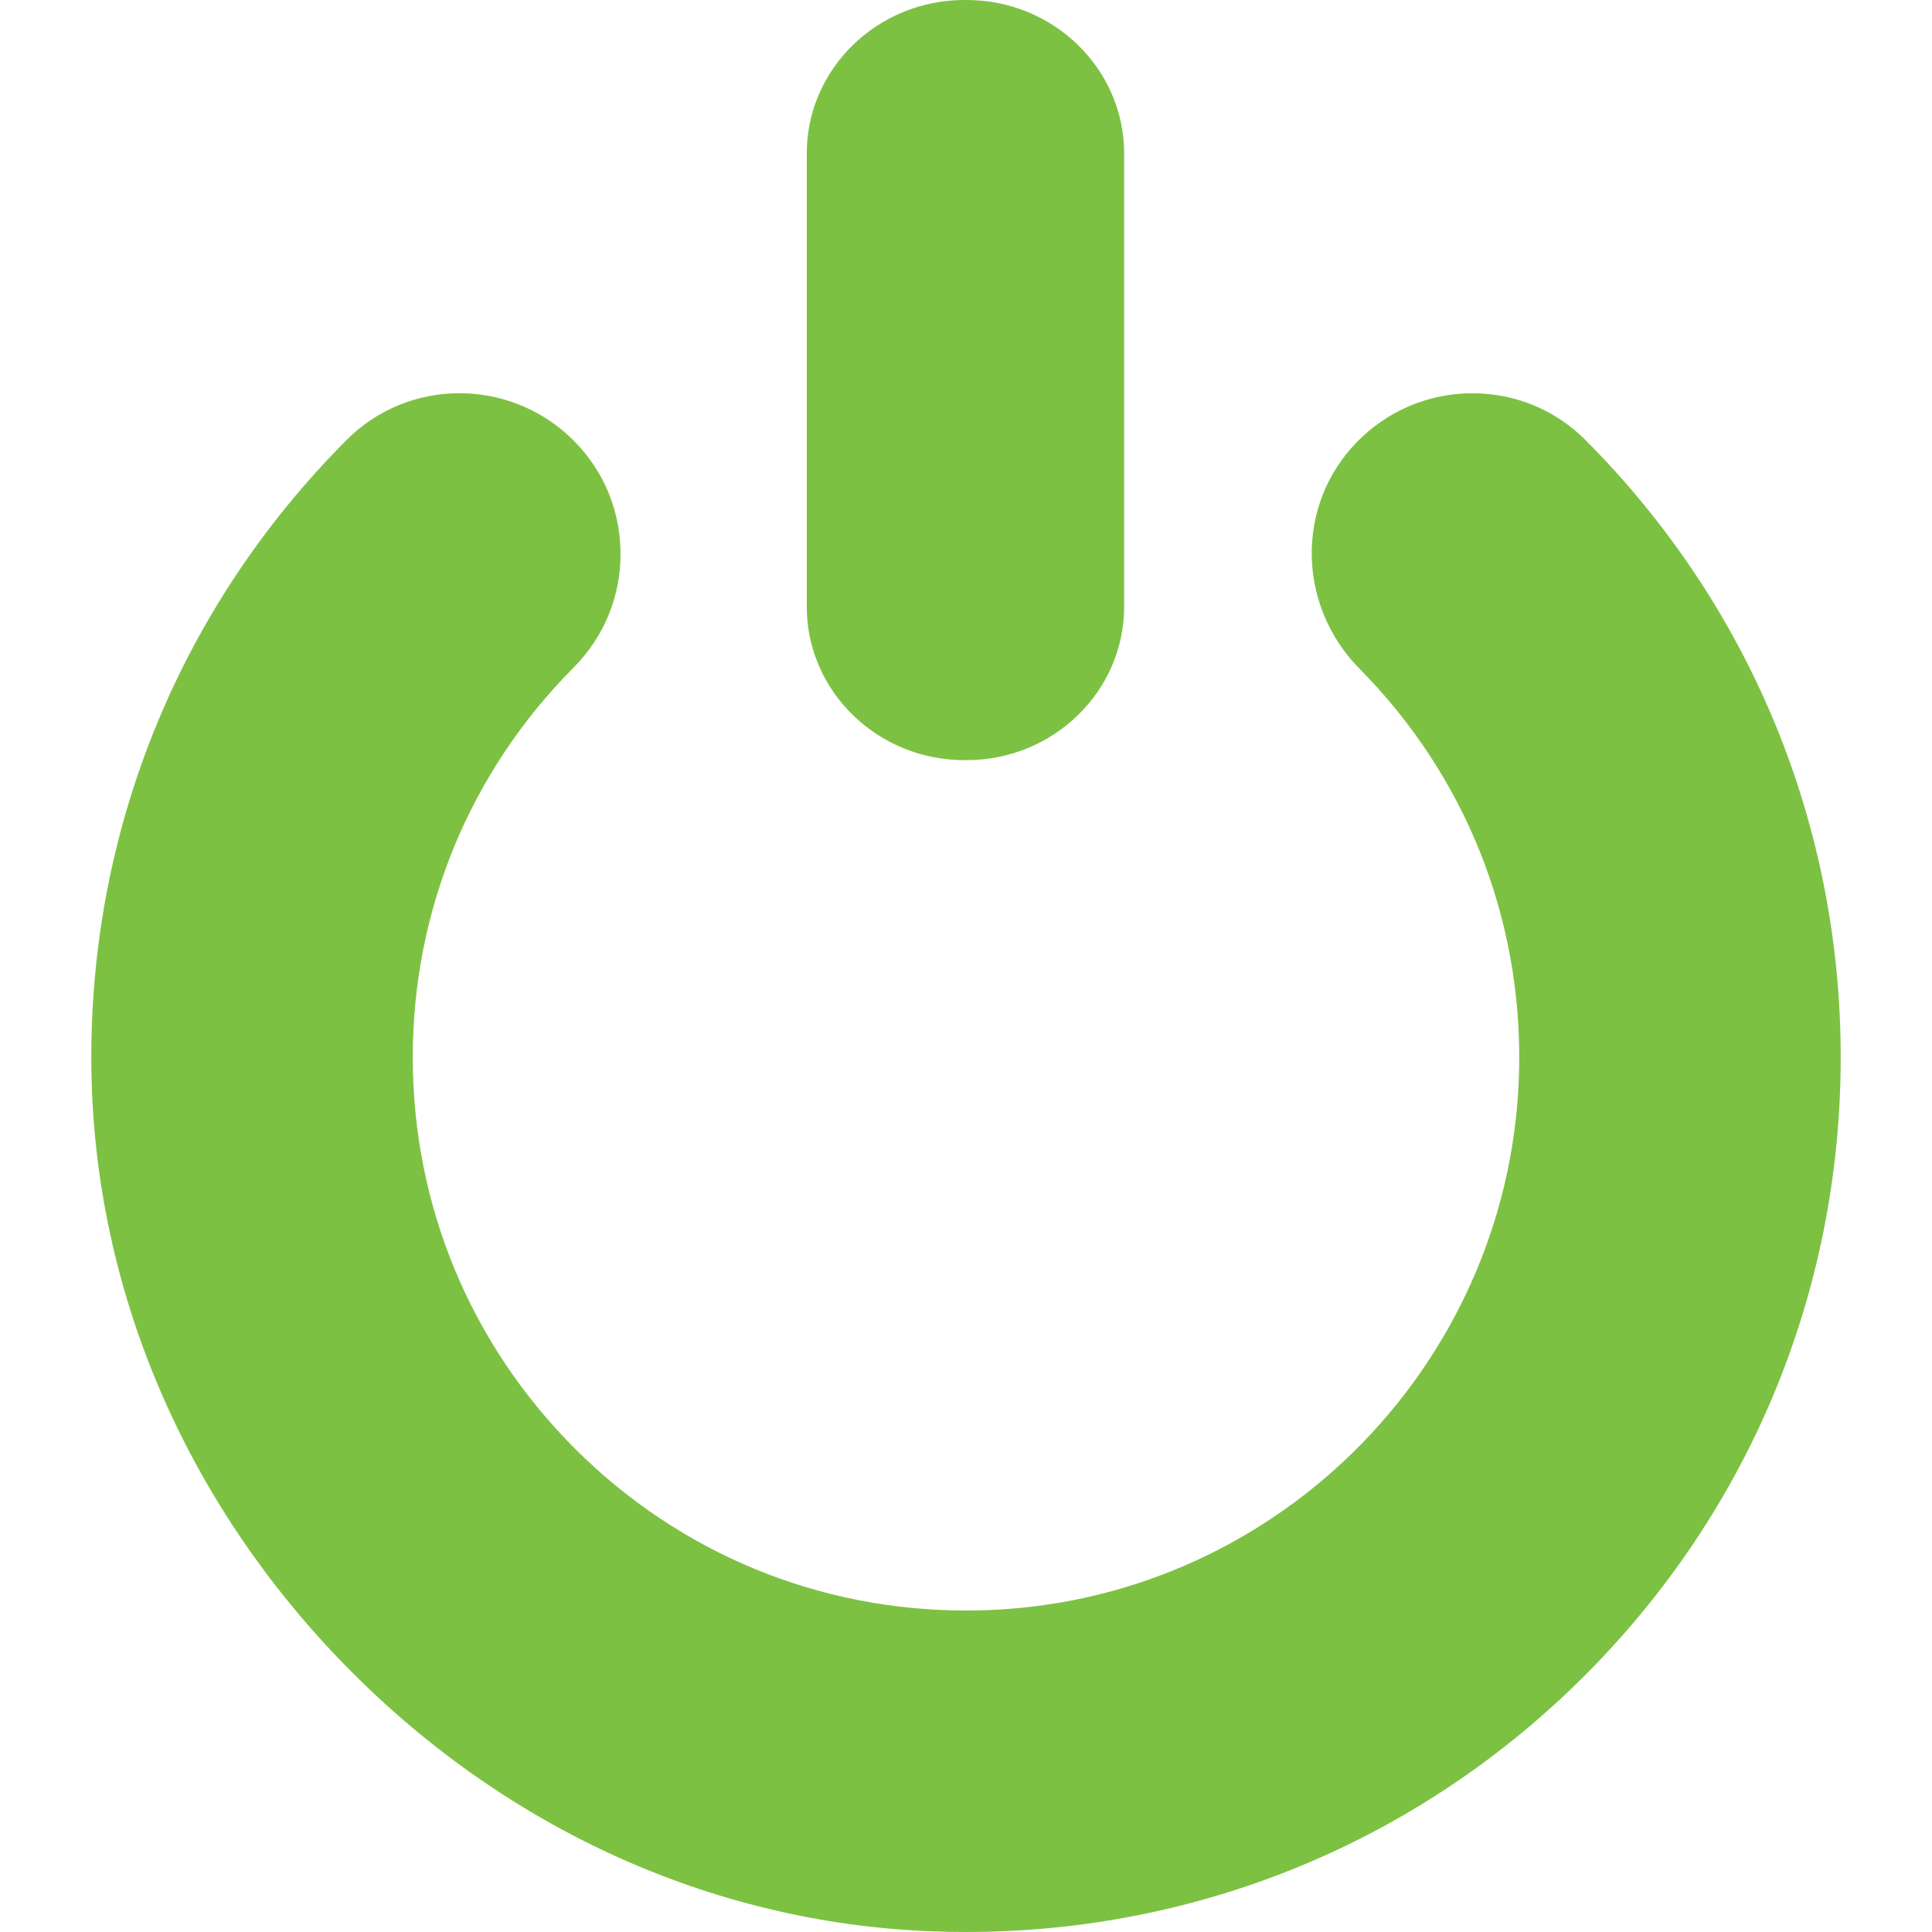 <?xml version="1.0" encoding="iso-8859-1"?>
<!-- Generator: Adobe Illustrator 17.1.0, SVG Export Plug-In . SVG Version: 6.00 Build 0)  -->
<!DOCTYPE svg PUBLIC "-//W3C//DTD SVG 1.1//EN" "http://www.w3.org/Graphics/SVG/1.1/DTD/svg11.dtd">
<svg version="1.1" id="Capa_1" xmlns="http://www.w3.org/2000/svg" xmlns:xlink="http://www.w3.org/1999/xlink" x="0px" y="0px"
	 viewBox="0 0 204.255 204.255" style="enable-background:new 0 0 204.255 204.255;" xml:space="preserve">
<path d="M85.293,64.147V16.214C85.293,7.273,92.766,0,101.951,0h0.236c9.185,0,16.658,7.273,16.658,16.214v47.934
	c0,8.94-7.473,16.215-16.658,16.215h-0.236C92.766,80.362,85.293,73.088,85.293,64.147z M167.631,46.534
	c-3.186-3.197-7.436-4.958-11.967-4.958c-4.271,0-8.358,1.59-11.508,4.477c-3.418,3.133-5.362,7.411-5.474,12.046
	c-0.112,4.652,1.717,9.233,5.019,12.567c11.177,11.29,17.182,26.259,16.908,42.149c-0.532,30.765-25,55.973-55.704,57.389
	c-0.923,0.043-1.857,0.064-2.778,0.064c-15.623,0.001-30.311-6.083-41.358-17.131c-11.047-11.047-17.131-25.735-17.131-41.358
	c0-15.539,6.037-30.17,16.999-41.197c3.308-3.328,5.07-7.738,4.961-12.418c-0.108-4.658-2.06-8.959-5.5-12.112
	c-3.151-2.889-7.24-4.479-11.513-4.479c-4.522,0-8.765,1.756-11.944,4.945C19.257,63.947,9.673,87.097,9.652,111.701
	c-0.02,23.467,9.298,46.102,26.236,63.739c16.945,17.644,39.188,27.852,62.629,28.745c1.199,0.046,2.414,0.069,3.61,0.069
	c0.002,0-0.001,0,0.001,0c24.7,0,47.924-9.62,65.389-27.085c17.466-17.467,27.086-40.689,27.086-65.391
	C194.603,87.153,185.023,63.981,167.631,46.534z" fill="#7DC142" />
<g>
</g>
<g>
</g>
<g>
</g>
<g>
</g>
<g>
</g>
<g>
</g>
<g>
</g>
<g>
</g>
<g>
</g>
<g>
</g>
<g>
</g>
<g>
</g>
<g>
</g>
<g>
</g>
<g>
</g>
</svg>
